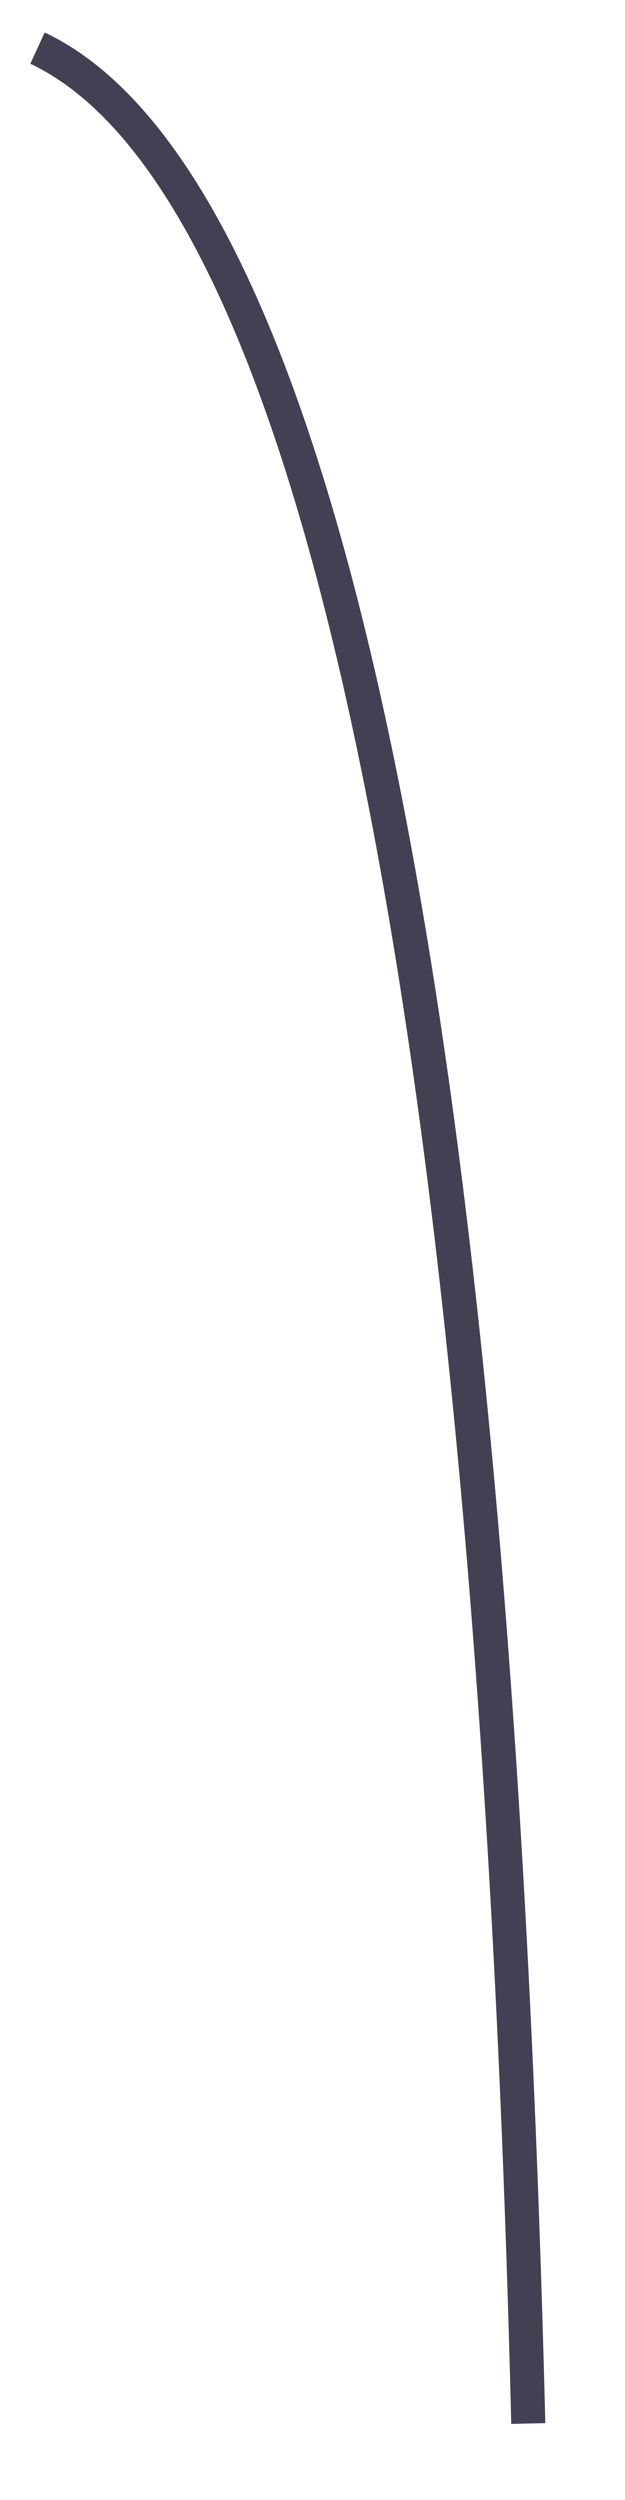<svg width="4" height="16" viewBox="0 0 4 16" fill="none" xmlns="http://www.w3.org/2000/svg">
<path d="M3.49 15.508L3.272 15.513C3.053 6.605 1.961 1.241 0.194 0.408L0.286 0.208C2.154 1.089 3.263 6.38 3.49 15.508Z" fill="#444053"/>
</svg>
